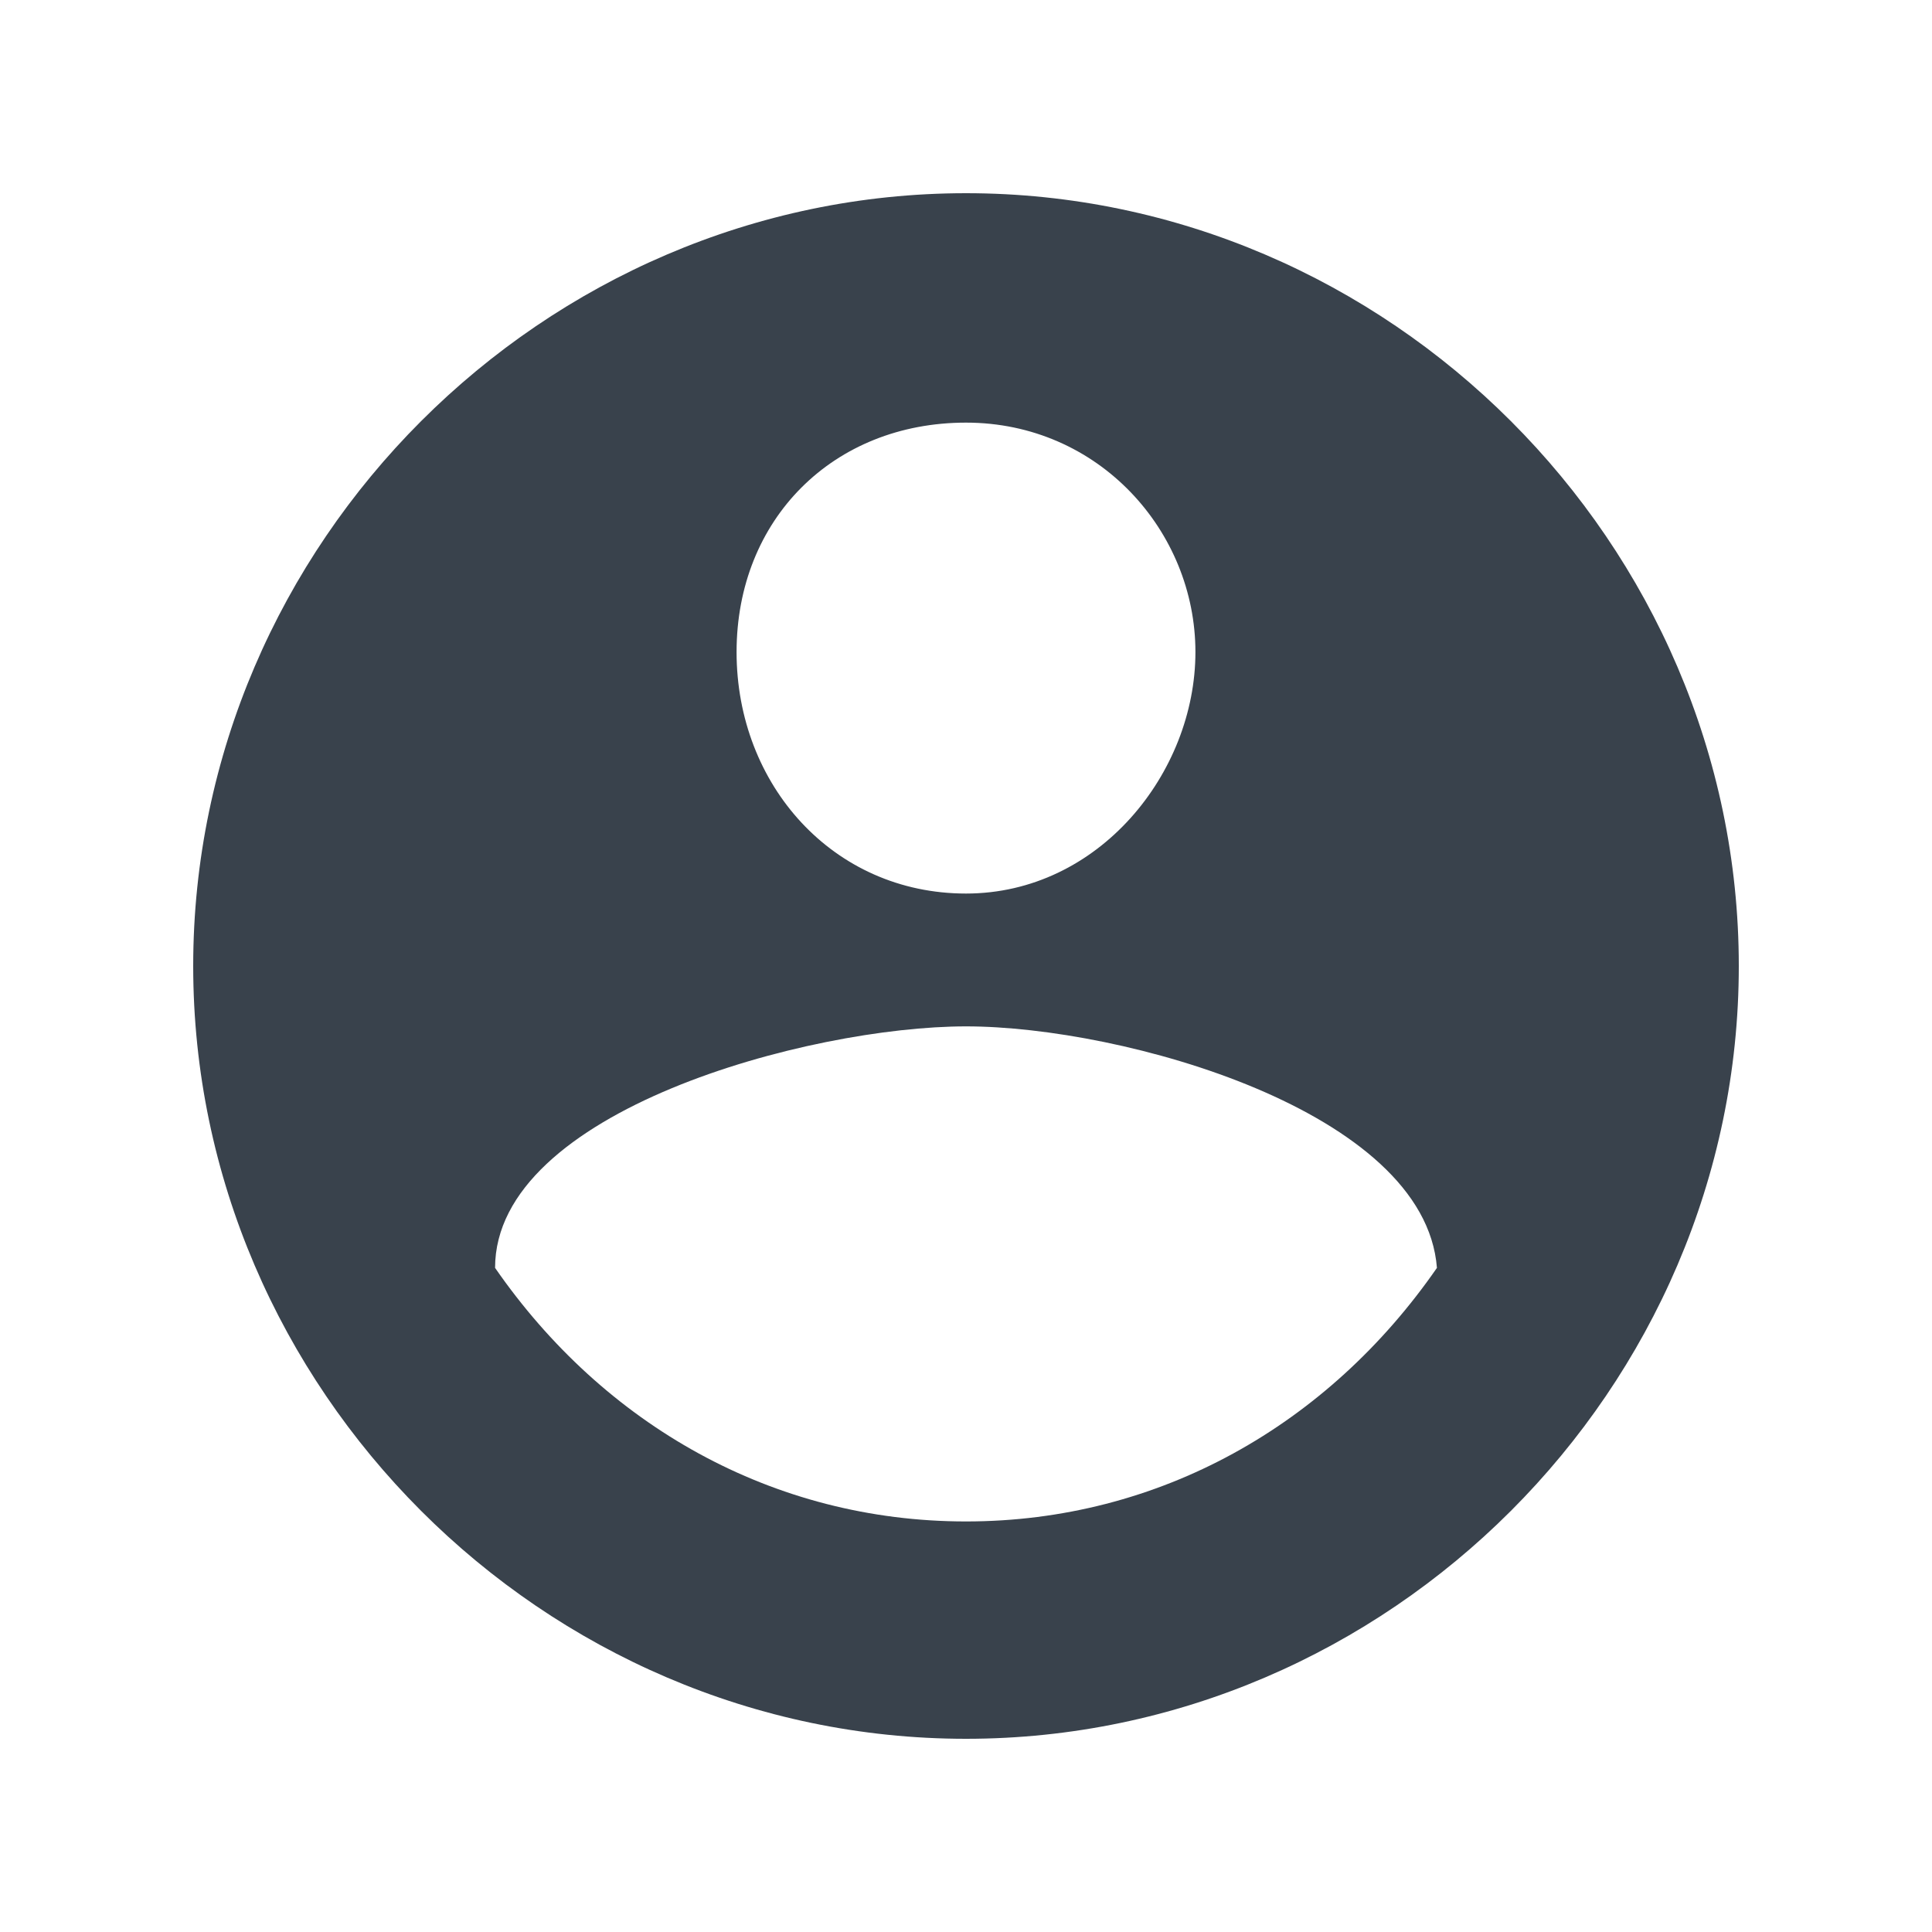 <?xml version="1.0" encoding="utf-8"?>
<!-- Generator: Adobe Illustrator 21.1.0, SVG Export Plug-In . SVG Version: 6.00 Build 0)  -->
<svg version="1.1" id="Calque_1" xmlns="http://www.w3.org/2000/svg" xmlns:xlink="http://www.w3.org/1999/xlink" x="0px" y="0px"
	 viewBox="0 0 16 16" style="enable-background:new 0 0 16 16;" xml:space="preserve">
<style type="text/css">
	.st0{fill:#39424C;}
</style>
<title>Shape</title>
<desc>Created with Sketch.</desc>
<g id="Page-1">
	<g id="Mes_influenceurs-Copy" transform="translate(-876, -34)">
		<g id="Group-13">
			<g id="Group-5" transform="translate(876, 34)">
				<path id="Shape" class="st0" d="M8,1.6C4.5,1.6,1.6,4.5,1.6,8s2.9,6.4,6.4,6.4s6.4-2.9,6.4-6.4S11.5,1.6,8,1.6z M8,3.5
					c1.1,0,1.9,0.9,1.9,1.9s-0.8,2-1.9,2s-1.9-0.9-1.9-2S6.9,3.5,8,3.5z M8,12.6c-1.6,0-3-0.8-3.9-2.1c0-1.3,2.6-2,3.9-2
					s3.8,0.7,3.9,2C11,11.8,9.6,12.6,8,12.6z"/>
			</g>
		</g>
	</g>
</g>
</svg>
